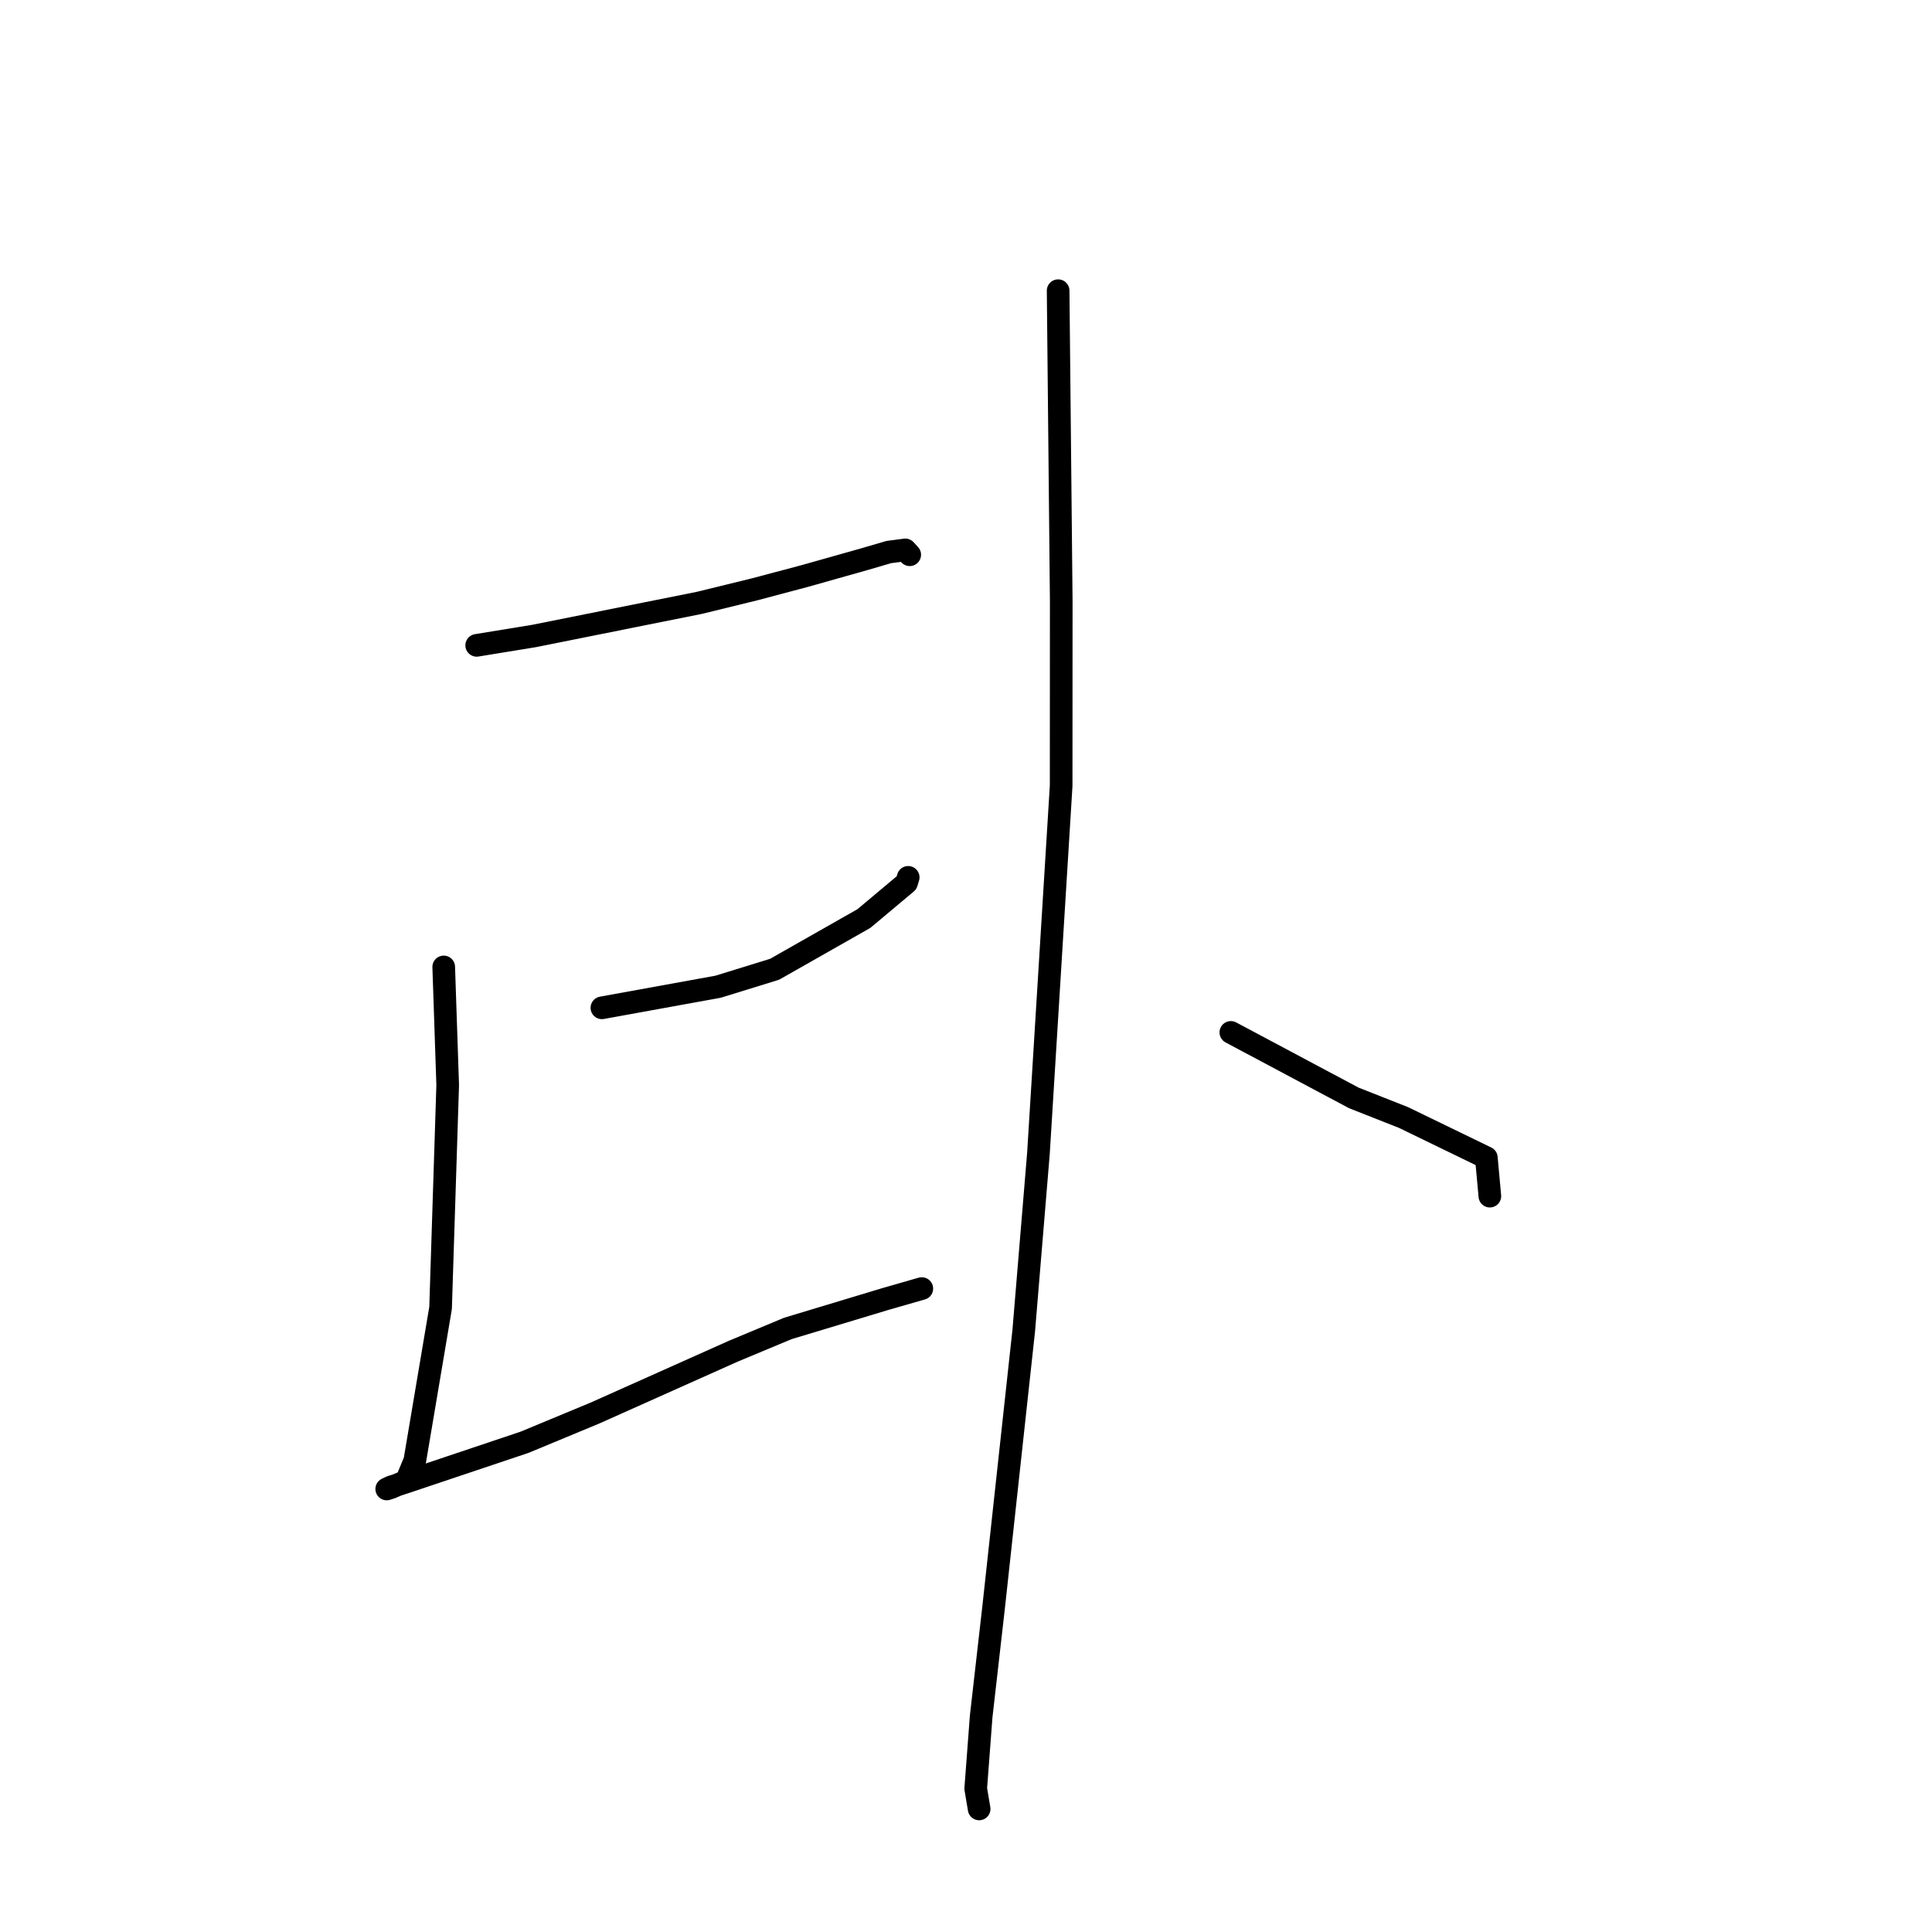 <?xml version="1.0" standalone="no"?>
    <svg width="256" height="256" xmlns="http://www.w3.org/2000/svg" version="1.1">
    <polyline stroke="black" stroke-width="3" stroke-linecap="round" fill="transparent" stroke-linejoin="round" points="63.164 85.513 70.774 84.27 92.708 79.873 100.091 78.064 106.656 76.319 114.574 74.085 117.761 73.152 119.812 72.883 119.954 72.863 120.36 73.307 120.544 73.507 " />
        <polyline stroke="black" stroke-width="3" stroke-linecap="round" fill="transparent" stroke-linejoin="round" points="58.795 128.124 59.322 143.783 58.379 173.311 54.966 193.54 53.853 196.237 51.857 197.094 51.437 197.234 51.315 197.274 51.244 197.298 51.828 197.023 53.832 196.369 69.502 191.11 78.81 187.247 97.173 179.038 104.393 176.026 117.307 172.13 122.066 170.762 122.123 170.749 122.139 170.745 122.145 170.744 " />
        <polyline stroke="black" stroke-width="3" stroke-linecap="round" fill="transparent" stroke-linejoin="round" points="79.756 133.541 95.151 130.746 102.641 128.432 114.472 121.712 120.122 116.974 120.341 116.252 " />
        <polyline stroke="black" stroke-width="3" stroke-linecap="round" fill="transparent" stroke-linejoin="round" points="140.208 38.517 140.62 79.63 140.608 104.121 137.603 152.776 135.654 176.287 131.668 212.902 130.009 227.454 129.287 236.997 129.696 239.425 129.741 239.691 129.741 239.693 " />
        <polyline stroke="black" stroke-width="3" stroke-linecap="round" fill="transparent" stroke-linejoin="round" points="163.094 136.799 179.382 145.476 185.983 148.081 196.948 153.401 197.382 158.155 197.413 158.495 " />
        </svg>